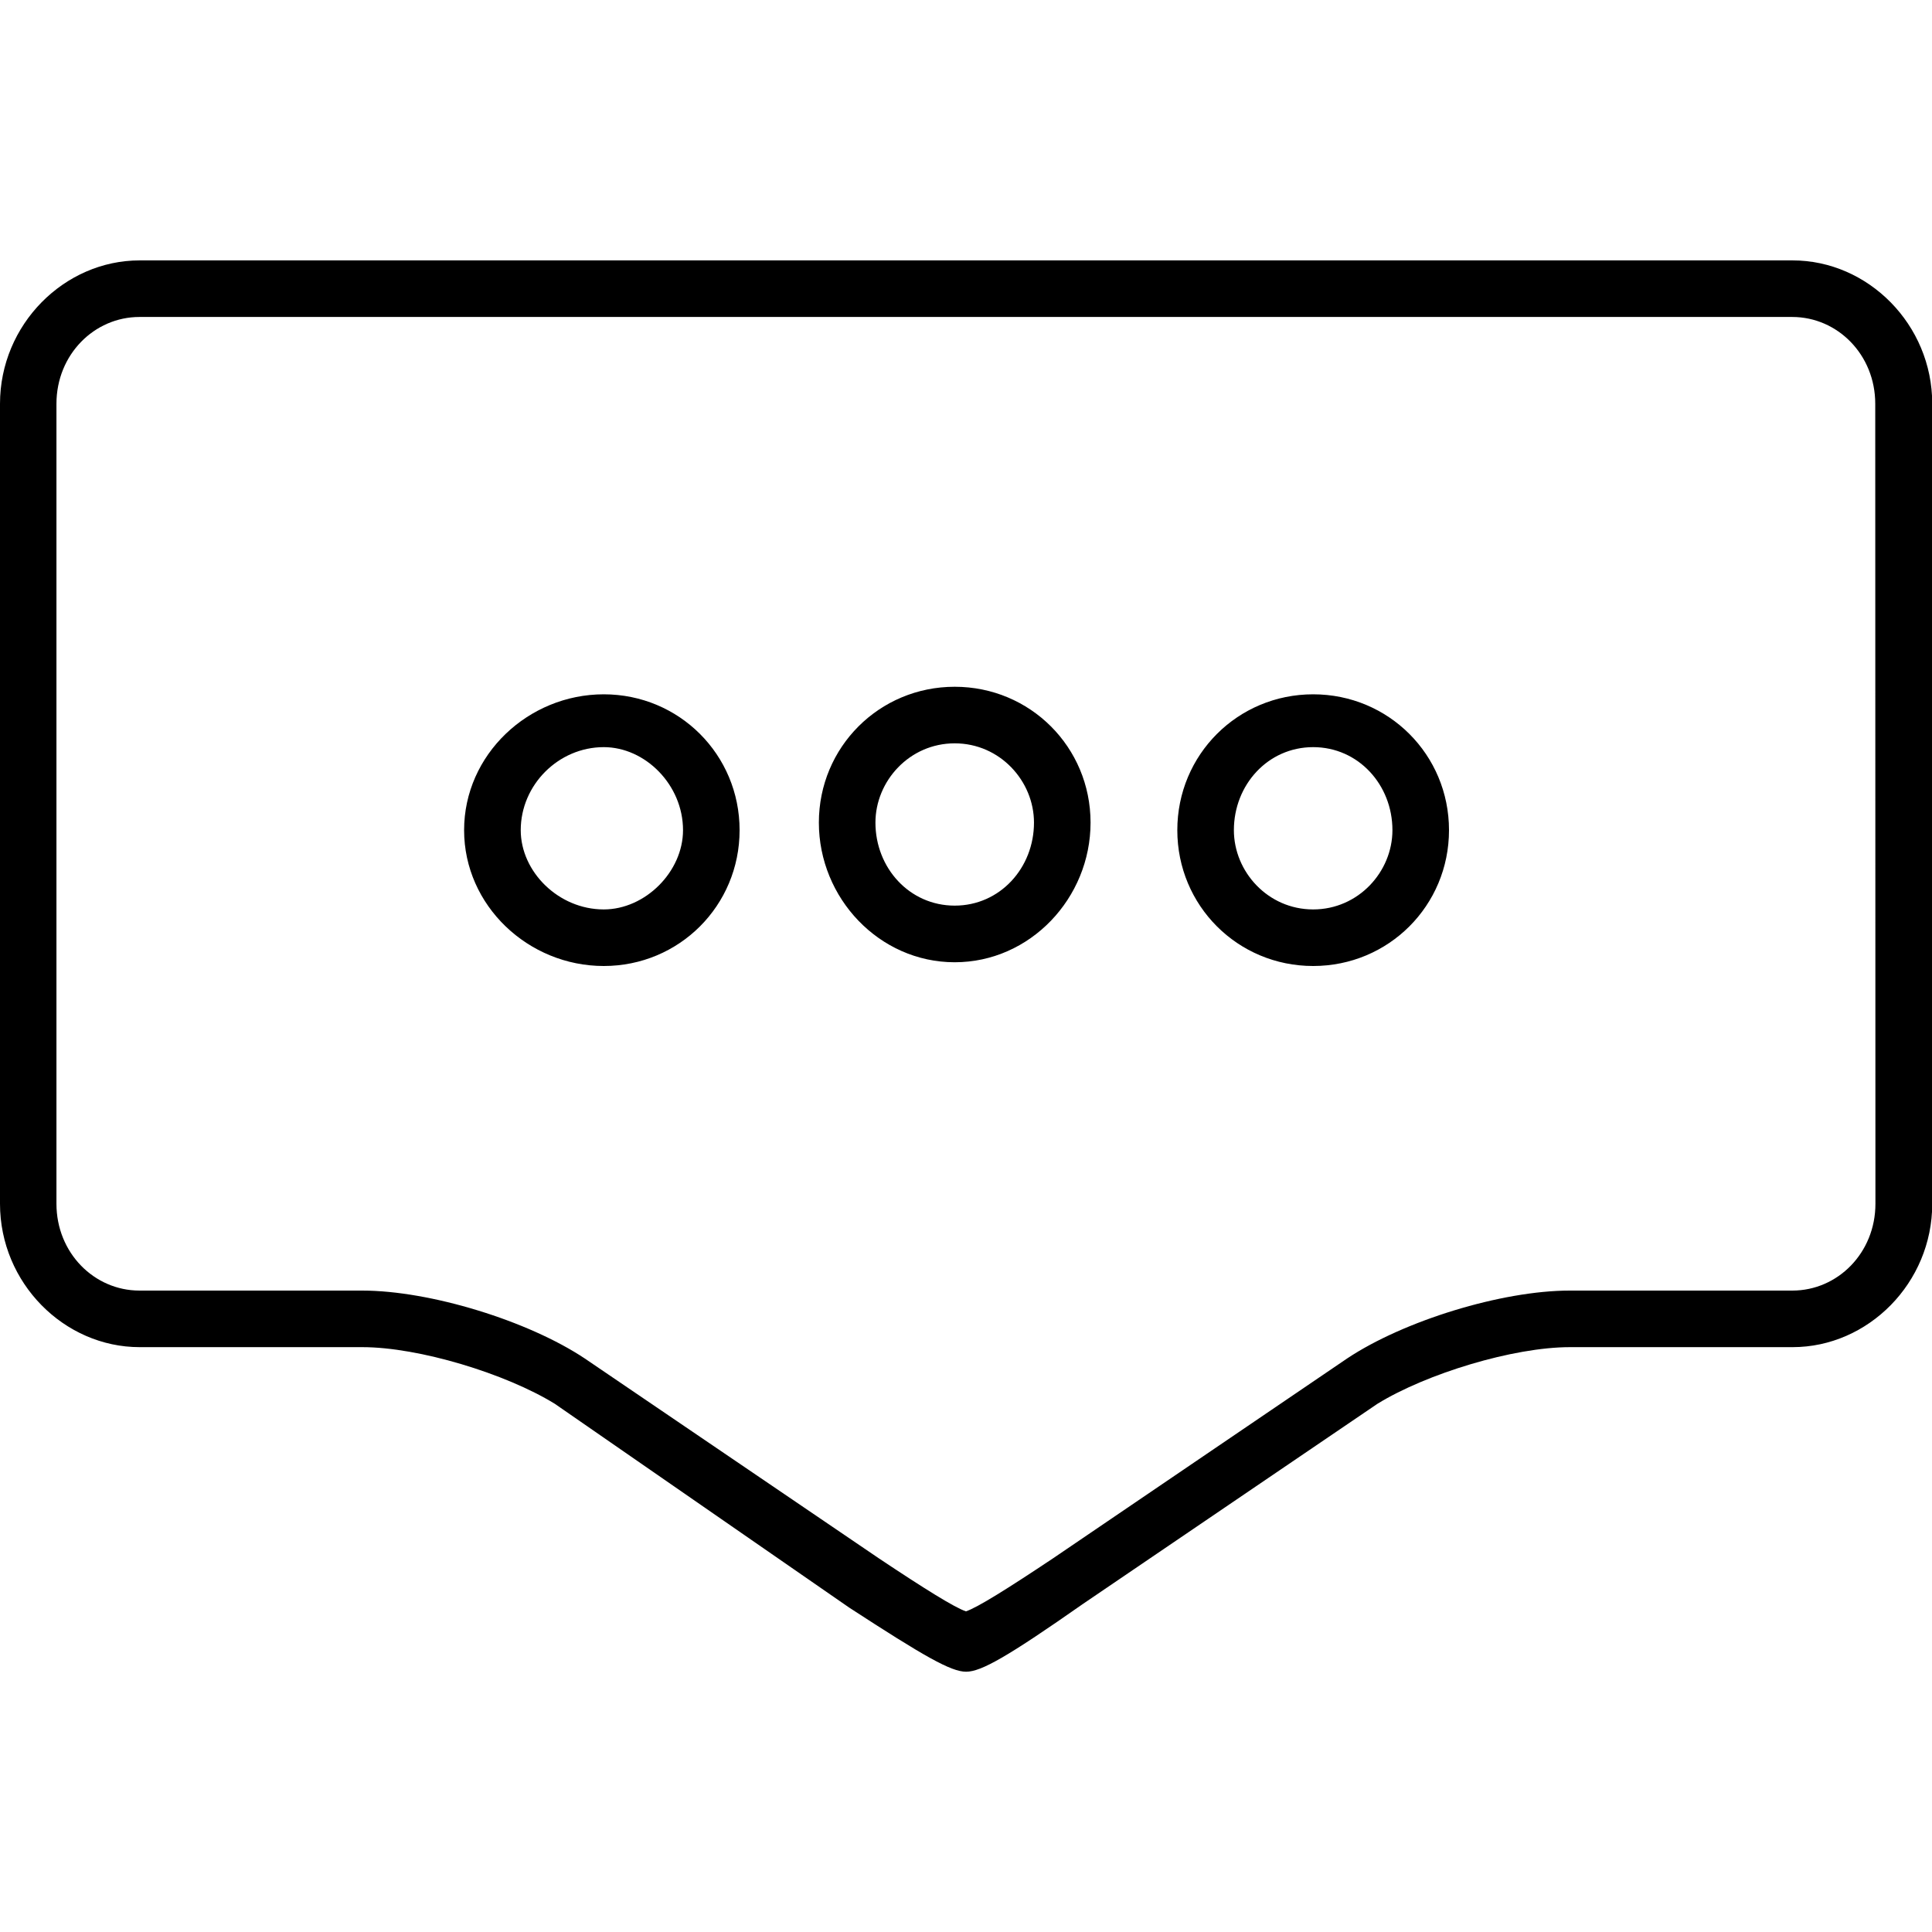 <?xml version="1.0" encoding="utf-8"?>
<!DOCTYPE svg PUBLIC "-//W3C//DTD SVG 1.1//EN" "http://www.w3.org/Graphics/SVG/1.1/DTD/svg11.dtd">
<svg version="1.1" xmlns="http://www.w3.org/2000/svg" xmlns:xlink="http://www.w3.org/1999/xlink" width="32" height="32" viewBox="0 0 32 32">
<path d="M29.688 4.313h-27.375c-1.25 0-2.313 1.063-2.313 2.375v13.25c0 1.313 1.063 2.375 2.313 2.375h3.688c0.938 0 2.375 0.438 3.188 0.938l4.875 3.375c1.25 0.813 1.688 1.063 1.938 1.063 0 0 0 0 0 0s0 0 0 0c0.25 0 0.688-0.25 1.938-1.125l4.875-3.313c0.813-0.5 2.25-0.938 3.188-0.938h3.688c1.25 0 2.313-1.063 2.313-2.375v-13.25c0-1.313-1.063-2.375-2.313-2.375zM31.063 19.938c0 0.813-0.625 1.438-1.375 1.438h-3.688c-1.125 0-2.75 0.5-3.688 1.125l-4.875 3.313c-0.75 0.5-1.25 0.813-1.438 0.875-0.188-0.063-0.688-0.375-1.438-0.875l-4.875-3.313c-0.938-0.625-2.563-1.125-3.688-1.125h-3.688c-0.75 0-1.375-0.625-1.375-1.438v-13.25c0-0.813 0.625-1.438 1.375-1.438h27.375c0.75 0 1.375 0.625 1.375 1.438zM10 11.5c-1.25 0-2.313 1-2.313 2.25s1.063 2.25 2.313 2.25c1.25 0 2.25-1 2.25-2.25s-1-2.25-2.25-2.25zM10 15.063c-0.75 0-1.375-0.625-1.375-1.313 0-0.75 0.625-1.375 1.375-1.375 0.688 0 1.313 0.625 1.313 1.375 0 0.688-0.625 1.313-1.313 1.313zM15.813 11.375c-1.25 0-2.25 1-2.25 2.25s1 2.313 2.25 2.313c1.25 0 2.25-1.063 2.25-2.313s-1-2.25-2.25-2.25zM15.813 15c-0.75 0-1.313-0.625-1.313-1.375 0-0.688 0.563-1.313 1.313-1.313s1.313 0.625 1.313 1.313c0 0.75-0.563 1.375-1.313 1.375zM21.75 11.5c-1.25 0-2.25 1-2.25 2.25s1 2.25 2.25 2.25c1.25 0 2.25-1 2.25-2.25s-1-2.25-2.25-2.25zM21.75 15.063c-0.75 0-1.313-0.625-1.313-1.313 0-0.75 0.563-1.375 1.313-1.375s1.313 0.625 1.313 1.375c0 0.688-0.563 1.313-1.313 1.313z"></path>
</svg>
